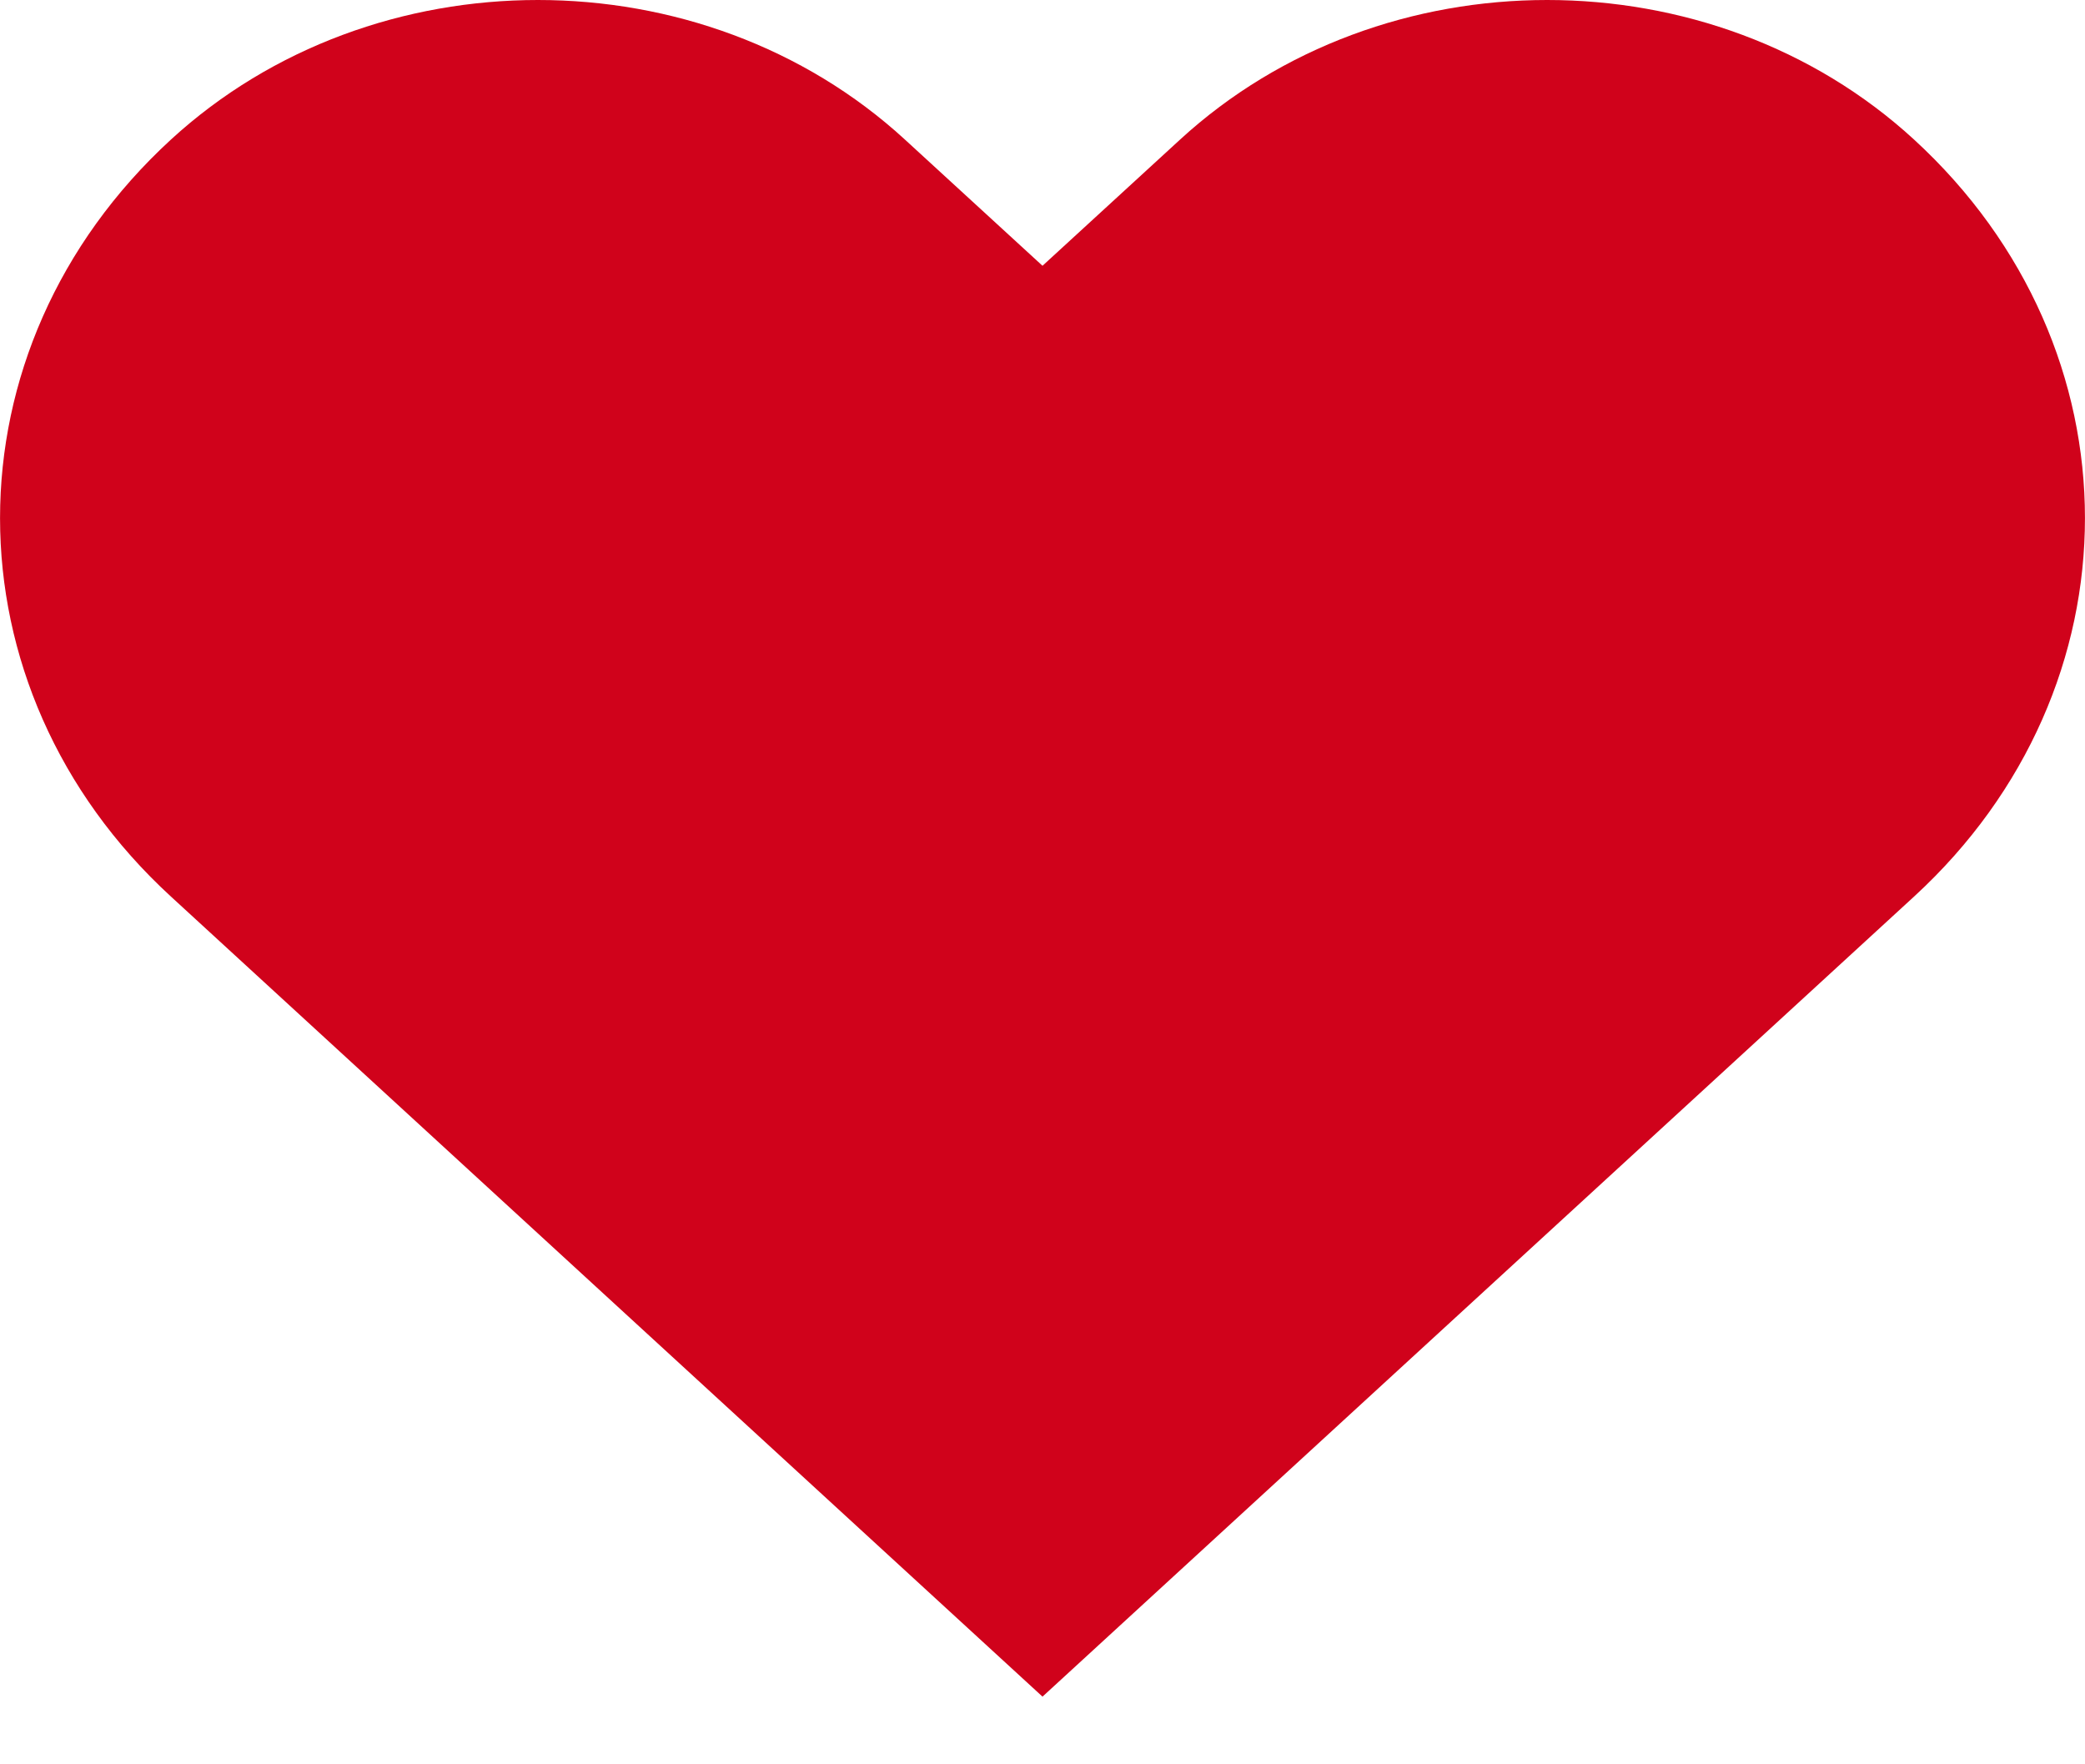 <?xml version="1.0" encoding="UTF-8" standalone="no"?>
<svg width="13px" height="11px" viewBox="0 0 13 11" version="1.1" xmlns="http://www.w3.org/2000/svg" xmlns:xlink="http://www.w3.org/1999/xlink" xmlns:sketch="http://www.bohemiancoding.com/sketch/ns">
    <!-- Generator: Sketch 3.5.2 (25235) - http://www.bohemiancoding.com/sketch -->
    <title>Favorites</title>
    <desc>Created with Sketch.</desc>
    <defs></defs>
    <g id="Page-1" stroke="none" stroke-width="1" fill="none" fill-rule="evenodd" sketch:type="MSPage">
        <g id="favorites" sketch:type="MSLayerGroup" fill="#D0021B">
            <g id="UI" sketch:type="MSShapeGroup">
                <g id="Desktop-HD-Copy">
                    <g id="Group-5">
                        <g id="Group-3">
                            <path d="M11.934,0.87 C10.671,-0.29 8.622,-0.29 7.358,0.87 L6.5,1.657 L5.642,0.87 C4.378,-0.29 2.33,-0.29 1.066,0.87 C-0.355,2.175 -0.355,4.286 1.066,5.59 L6.5,10.578 L11.934,5.59 C13.355,4.286 13.355,2.174 11.934,0.87 L11.934,0.87 L11.934,0.87 Z" id="Favorites"></path>
                        </g>
                    </g>
                </g>
            </g>
        </g>
    </g>
</svg>
